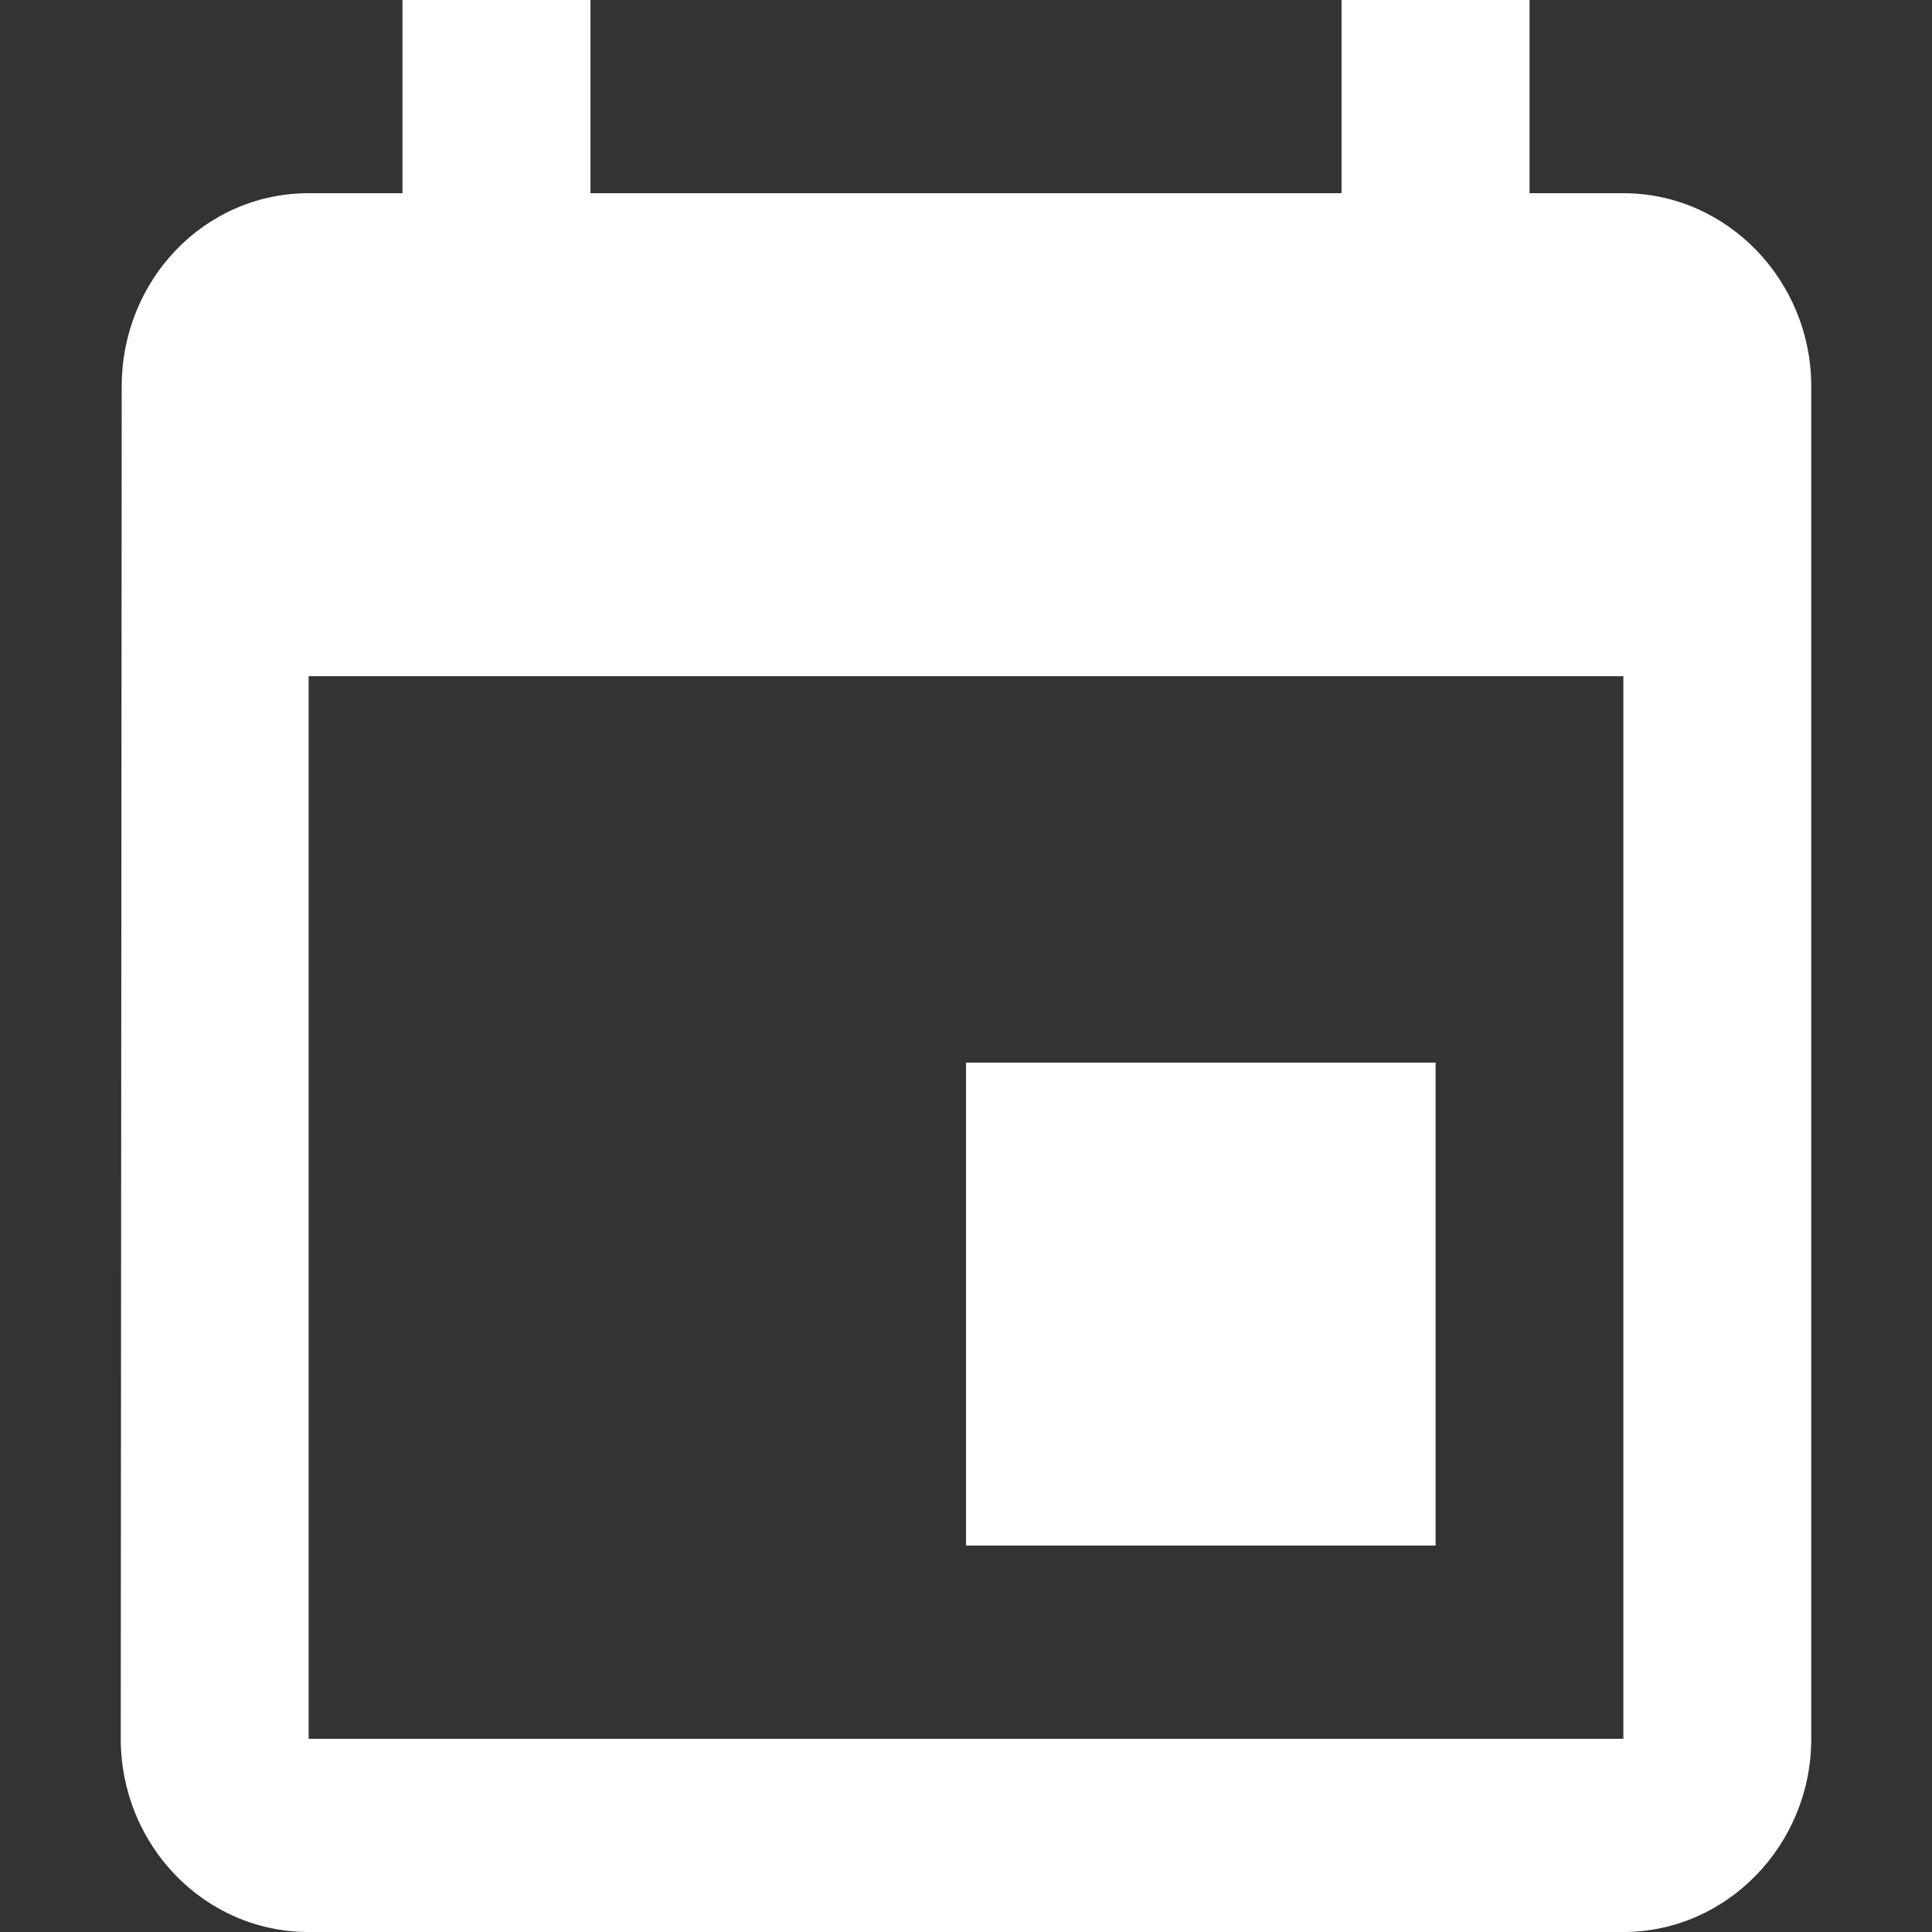 <svg xmlns="http://www.w3.org/2000/svg" width="16" height="16" viewBox="0 0 16 16">
    <rect x="0" y="0" width="16" height="16" fill="#333333" stroke="none"/>
    <g fill="none" fill-rule="evenodd">
        <path d="M0 0h16v16H0z"/>
        <path fill="#FFF" d="M11.889 8.8H8v4h3.889v-4zm-.778-7.2H4.89V0H3.333v1.6h-.777c-.864 0-1.548.72-1.548 1.6L1 14.4c0 .88.692 1.6 1.556 1.6h10.888C14.3 16 15 15.28 15 14.4V3.2c0-.88-.7-1.6-1.556-1.6h-.777V0H11.11v1.6zm2.333 12.8H2.556V5.6h10.888v8.8z"/>
    </g>
</svg>
